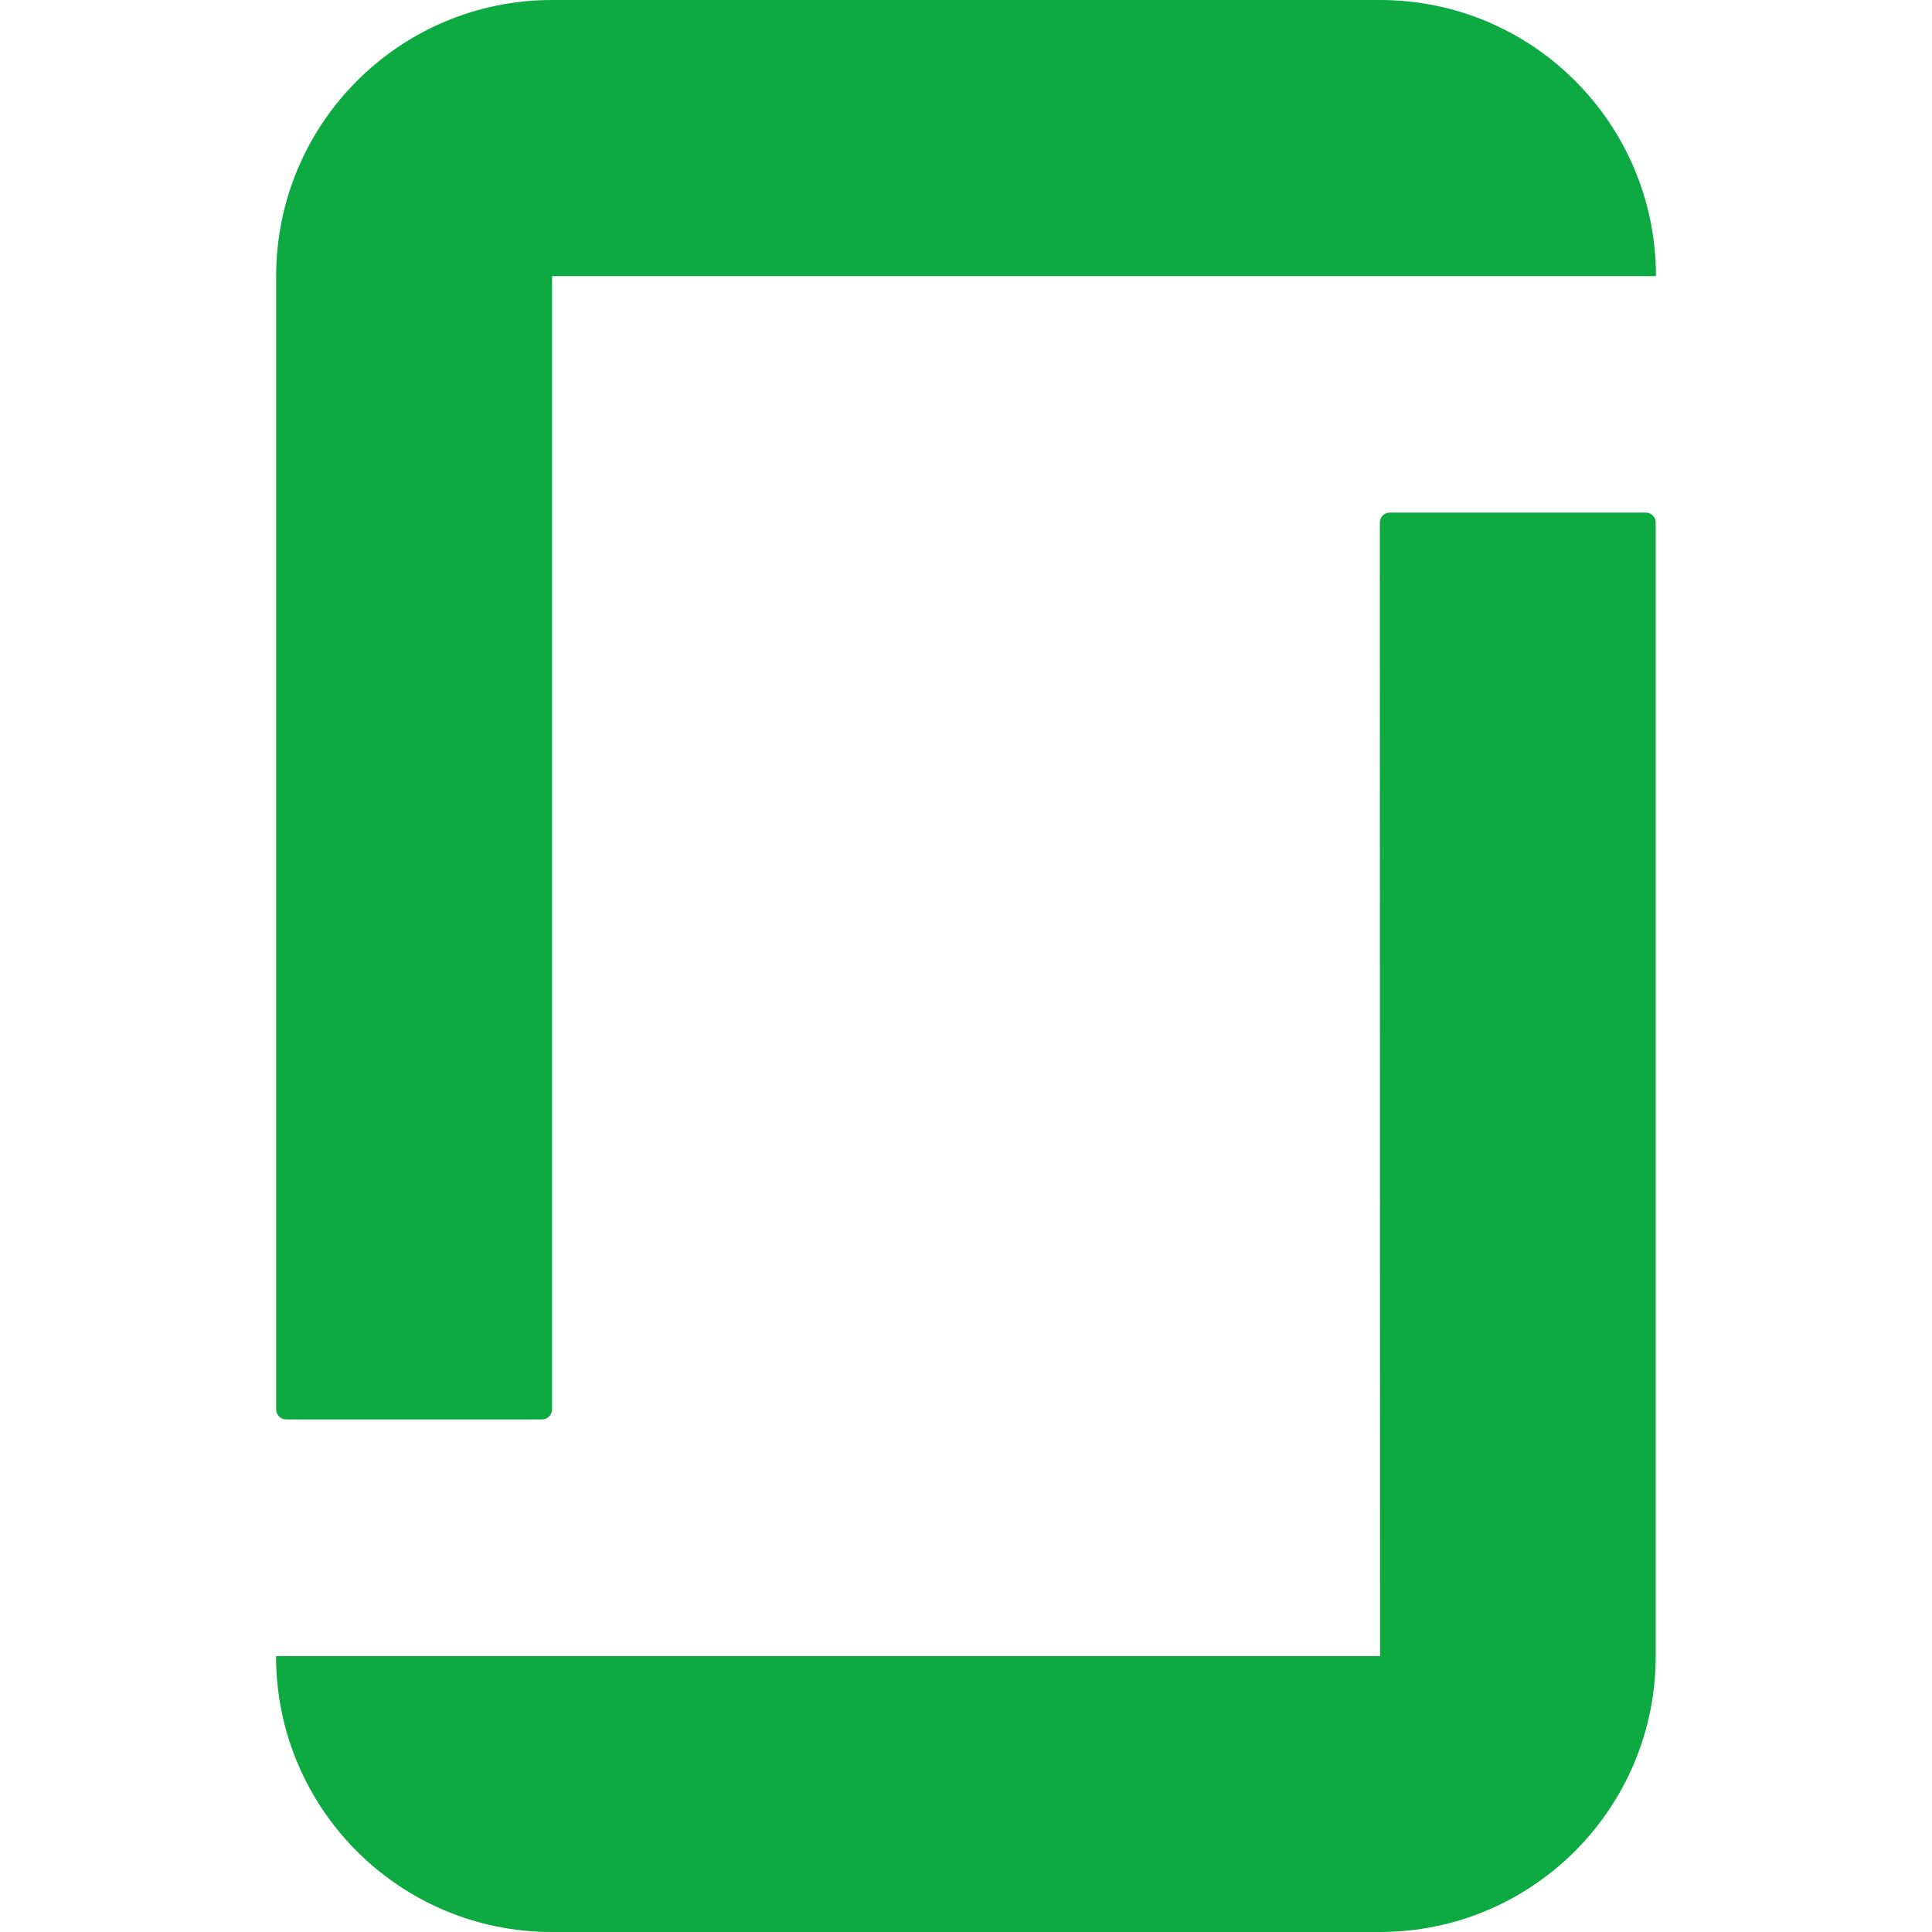 <!-- Generated by IcoMoon.io -->
<svg version="1.1" xmlns="http://www.w3.org/2000/svg" width="16" height="16" viewBox="0 0 16 16">
<title>glassdoor</title>
<path fill="#0caa41" d="M11.429 13.715h-9.143c0 1.262 1.022 2.285 2.284 2.285h6.857c1.262 0 2.285-1.023 2.285-2.285v-9.387c0-0.047-0.036-0.083-0.083-0.083h-2.12c-0.045 0-0.082 0.037-0.082 0.084zM11.429 0c1.261 0 2.285 1.023 2.285 2.287h-9.142v9.385c0 0.045-0.037 0.083-0.083 0.083h-2.119c-0.047 0-0.083-0.038-0.083-0.083v-9.387c0.001-1.261 1.023-2.285 2.285-2.285h6.858z"></path>
</svg>
